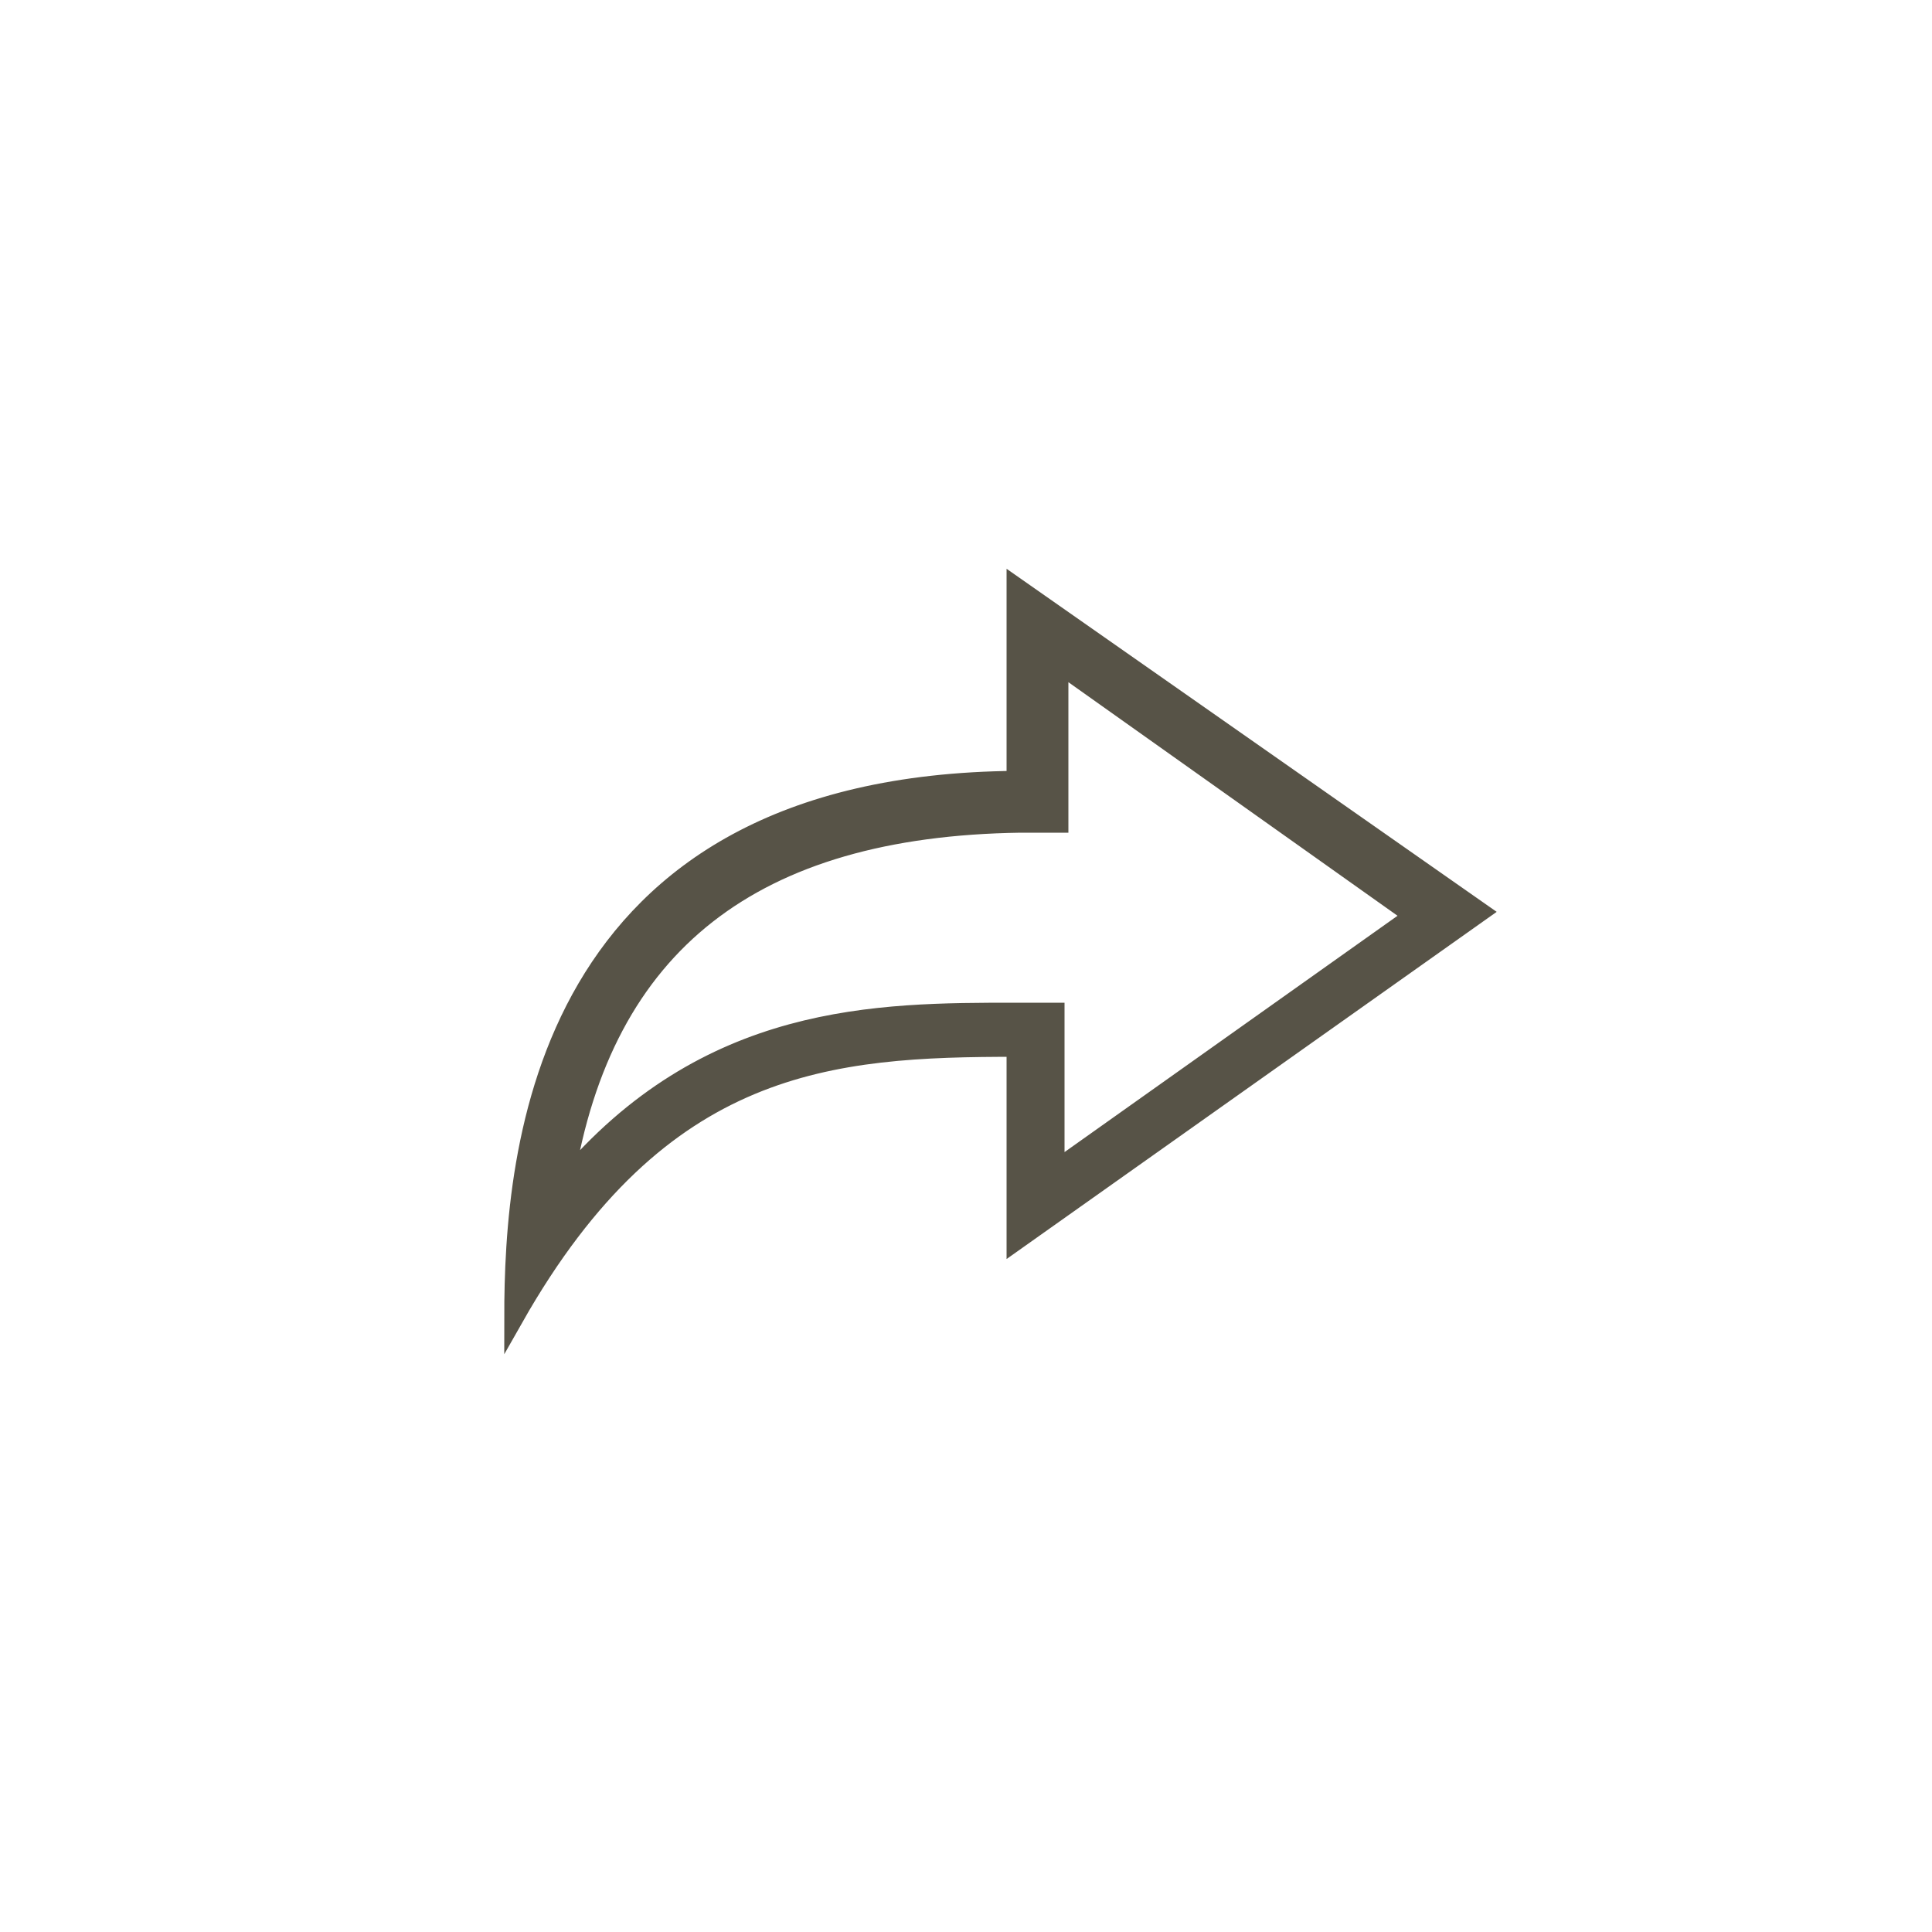 <?xml version="1.0" encoding="utf-8"?>
<!-- Generator: Adobe Illustrator 17.1.0, SVG Export Plug-In . SVG Version: 6.00 Build 0)  -->
<!DOCTYPE svg PUBLIC "-//W3C//DTD SVG 1.1//EN" "http://www.w3.org/Graphics/SVG/1.1/DTD/svg11.dtd">
<svg version="1.1" id="Layer_1" xmlns="http://www.w3.org/2000/svg" xmlns:xlink="http://www.w3.org/1999/xlink" x="0px" y="0px"
	 viewBox="0 0 50 50" enable-background="new 0 0 50 50" xml:space="preserve">
<path fill="#575347" stroke="#575347" stroke-width="0.5" stroke-miterlimit="10" d="M27.3,17.1l9.3,6.6l-9.3,6.6v-3.1v-1l-1,0
	c-3.6,0-8,0-11.7,4.4c1-6.2,4.9-9.2,11.8-9.3l1,0v-1V17.1 M26.3,15.2v5c-12.3,0.1-13,9.6-13,13.9c3.8-6.7,8.2-7,13-7v5l12-8.5
	L26.3,15.2L26.3,15.2z"/>
</svg>
